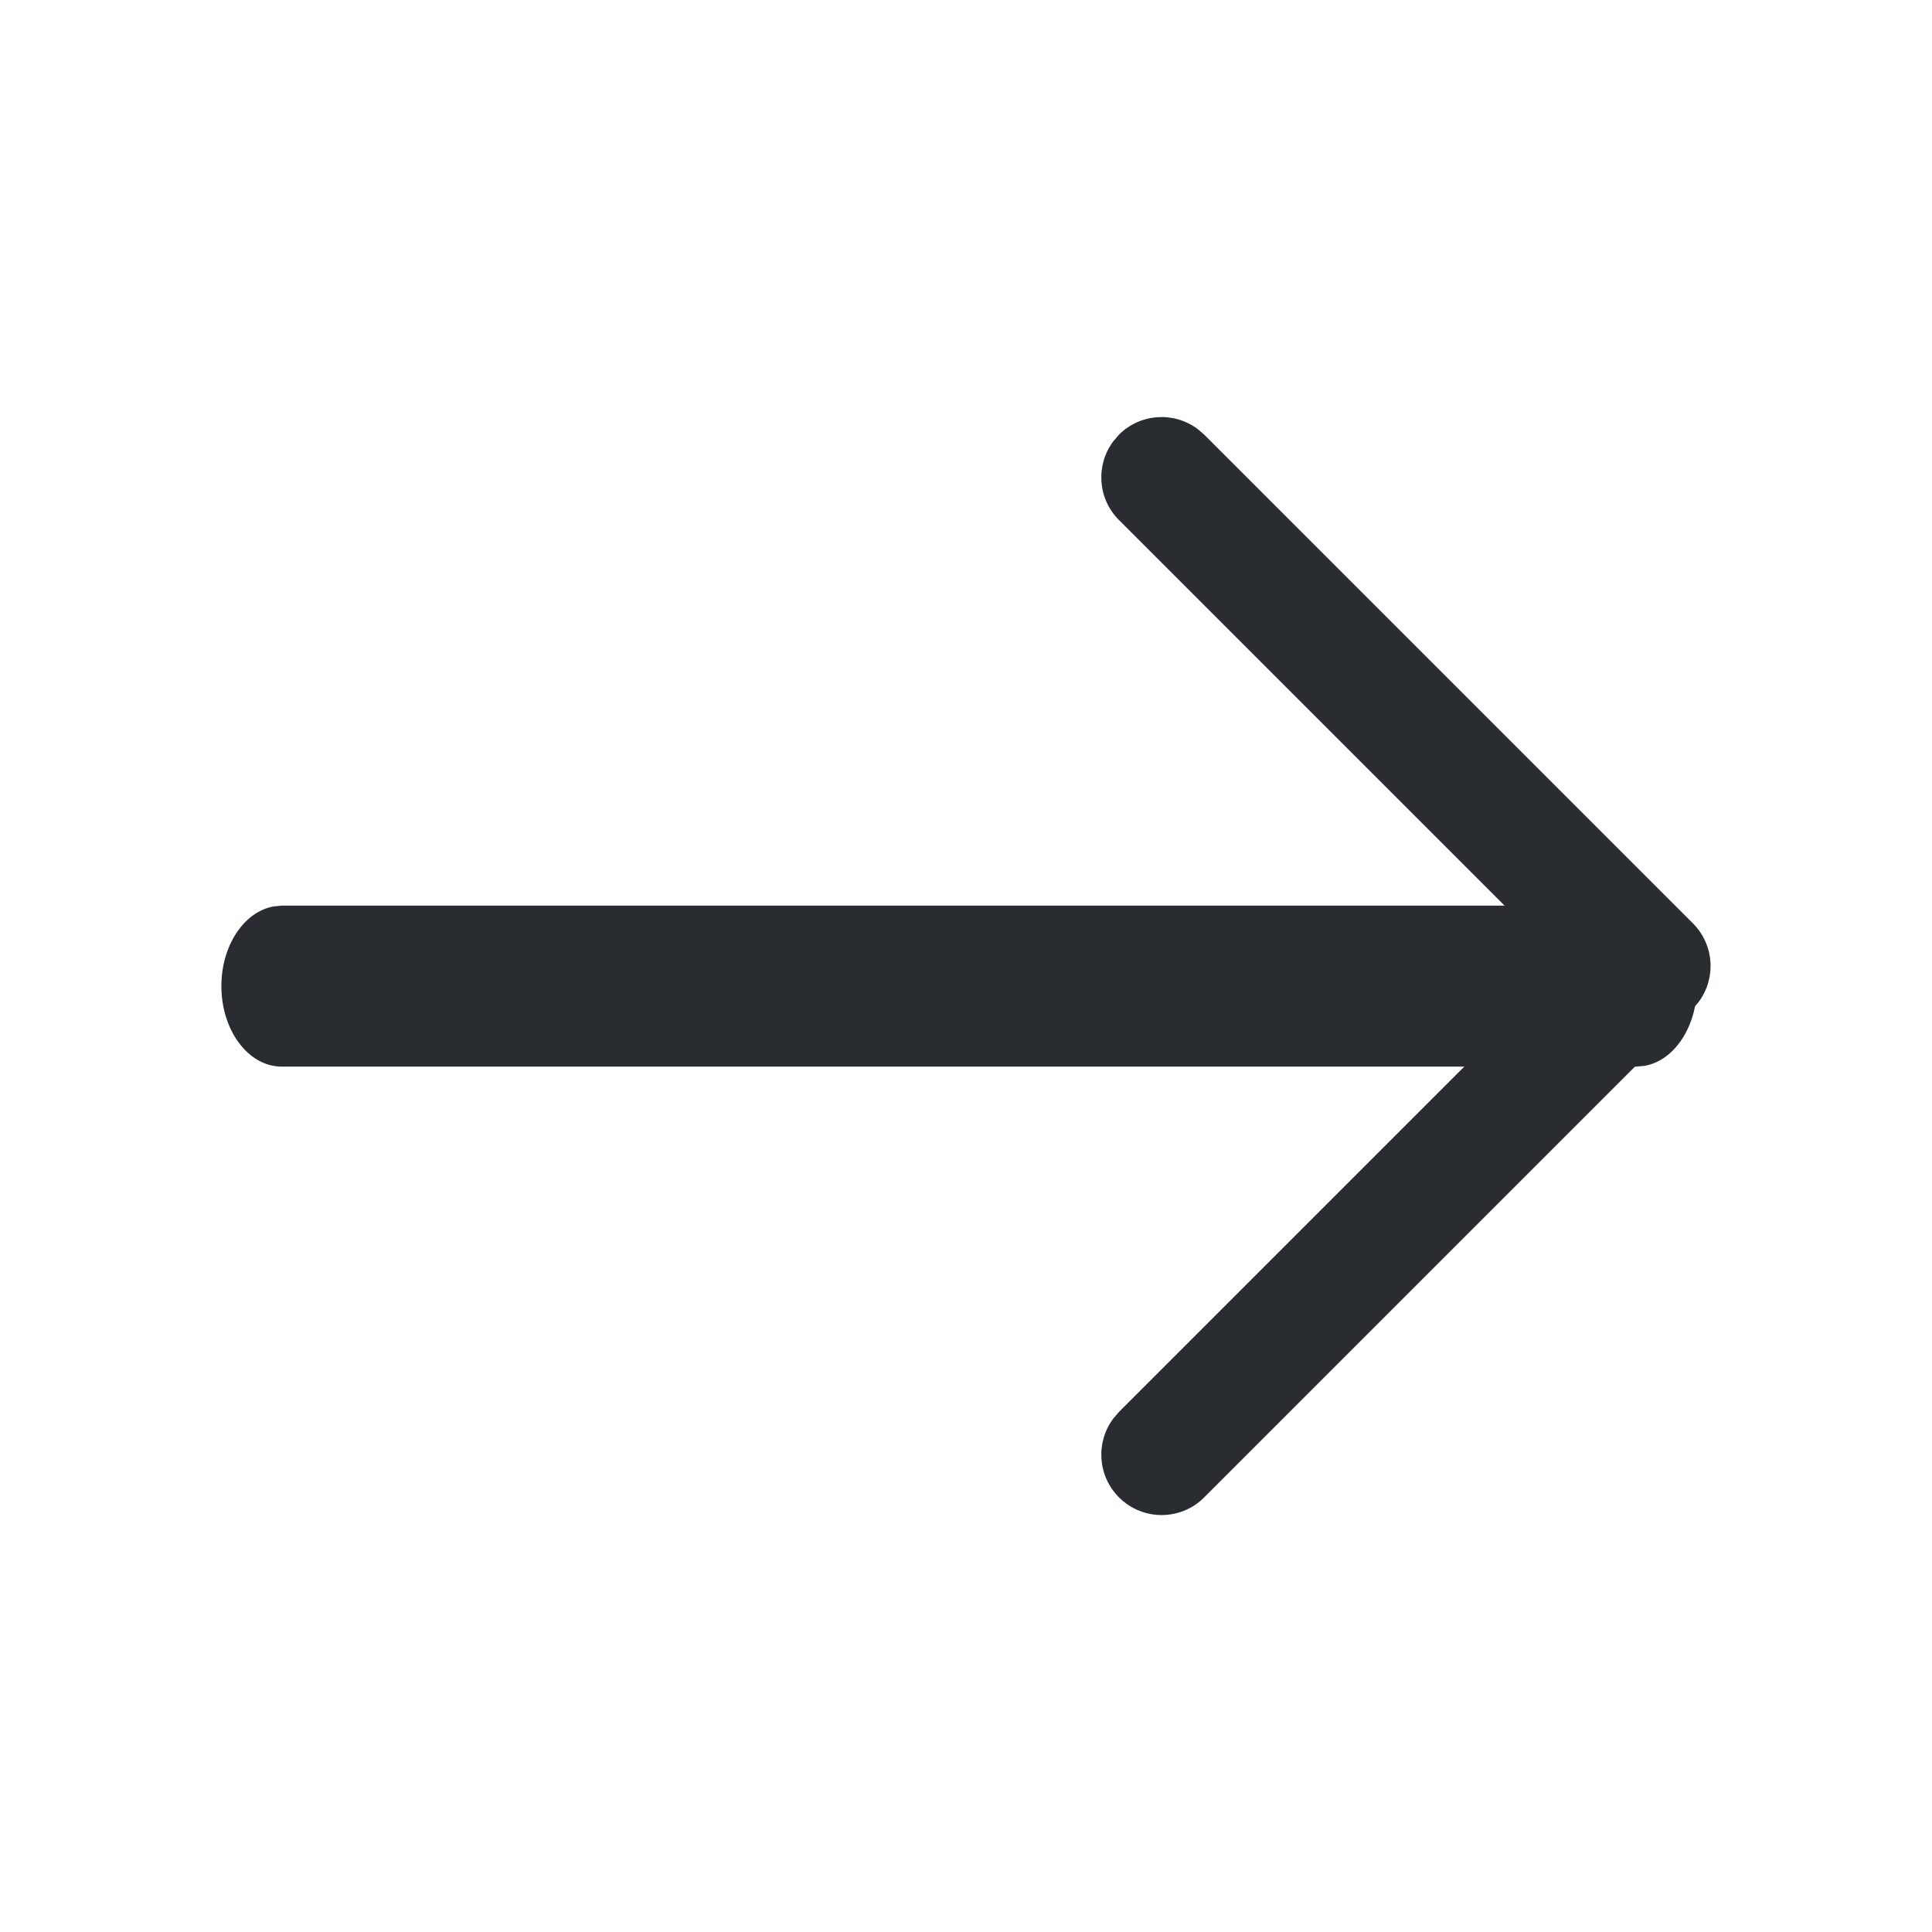 <?xml version="1.0" encoding="UTF-8"?>
<svg width="12px" height="12px" viewBox="0 0 12 12" version="1.1" xmlns="http://www.w3.org/2000/svg" xmlns:xlink="http://www.w3.org/1999/xlink">
    <title>vuesax/linear/arrow-right</title>
    <g id="页面-1" stroke="none" stroke-width="1" fill="none" fill-rule="evenodd">
        <g id="总览确定版3" transform="translate(-1305, -681)">
            <g id="我的团队" transform="translate(1099, 534)">
                <g id="编组-12" transform="translate(12, 88)">
                    <g id="编组-20" transform="translate(11, 13)">
                        <g id="编组-28" transform="translate(1, 46)">
                            <g id="arrow-right" transform="translate(182, 0)">
                                <path d="M6.95,2.7 C7.083,2.567 7.291,2.555 7.438,2.664 L7.48,2.7 L10.515,5.735 C10.648,5.868 10.66,6.076 10.551,6.223 L10.515,6.265 L7.48,9.3 C7.334,9.447 7.096,9.447 6.95,9.3 C6.817,9.167 6.805,8.959 6.914,8.812 L6.95,8.77 L9.72,6 L6.95,3.23 C6.817,3.097 6.805,2.889 6.914,2.742 L6.95,2.7 Z" id="Vector" fill="#292D32" fill-rule="nonzero"></path>
                                <path d="M10.165,5.625 C10.372,5.625 10.54,5.849 10.54,6.125 C10.54,6.378 10.399,6.587 10.216,6.62 L10.165,6.625 L1.75,6.625 C1.543,6.625 1.375,6.401 1.375,6.125 C1.375,5.872 1.516,5.663 1.699,5.63 L1.75,5.625 L10.165,5.625 Z" id="Vector" fill="#292D32" fill-rule="nonzero"></path>
                                <path d="M12,0 L12,12 L0,12 L0,0 L12,0 Z" id="Vector" opacity="0" transform="translate(6, 6) rotate(-180) translate(-6, -6) "></path>
                            </g>
                        </g>
                    </g>
                </g>
            </g>
        </g>
    </g>
</svg>